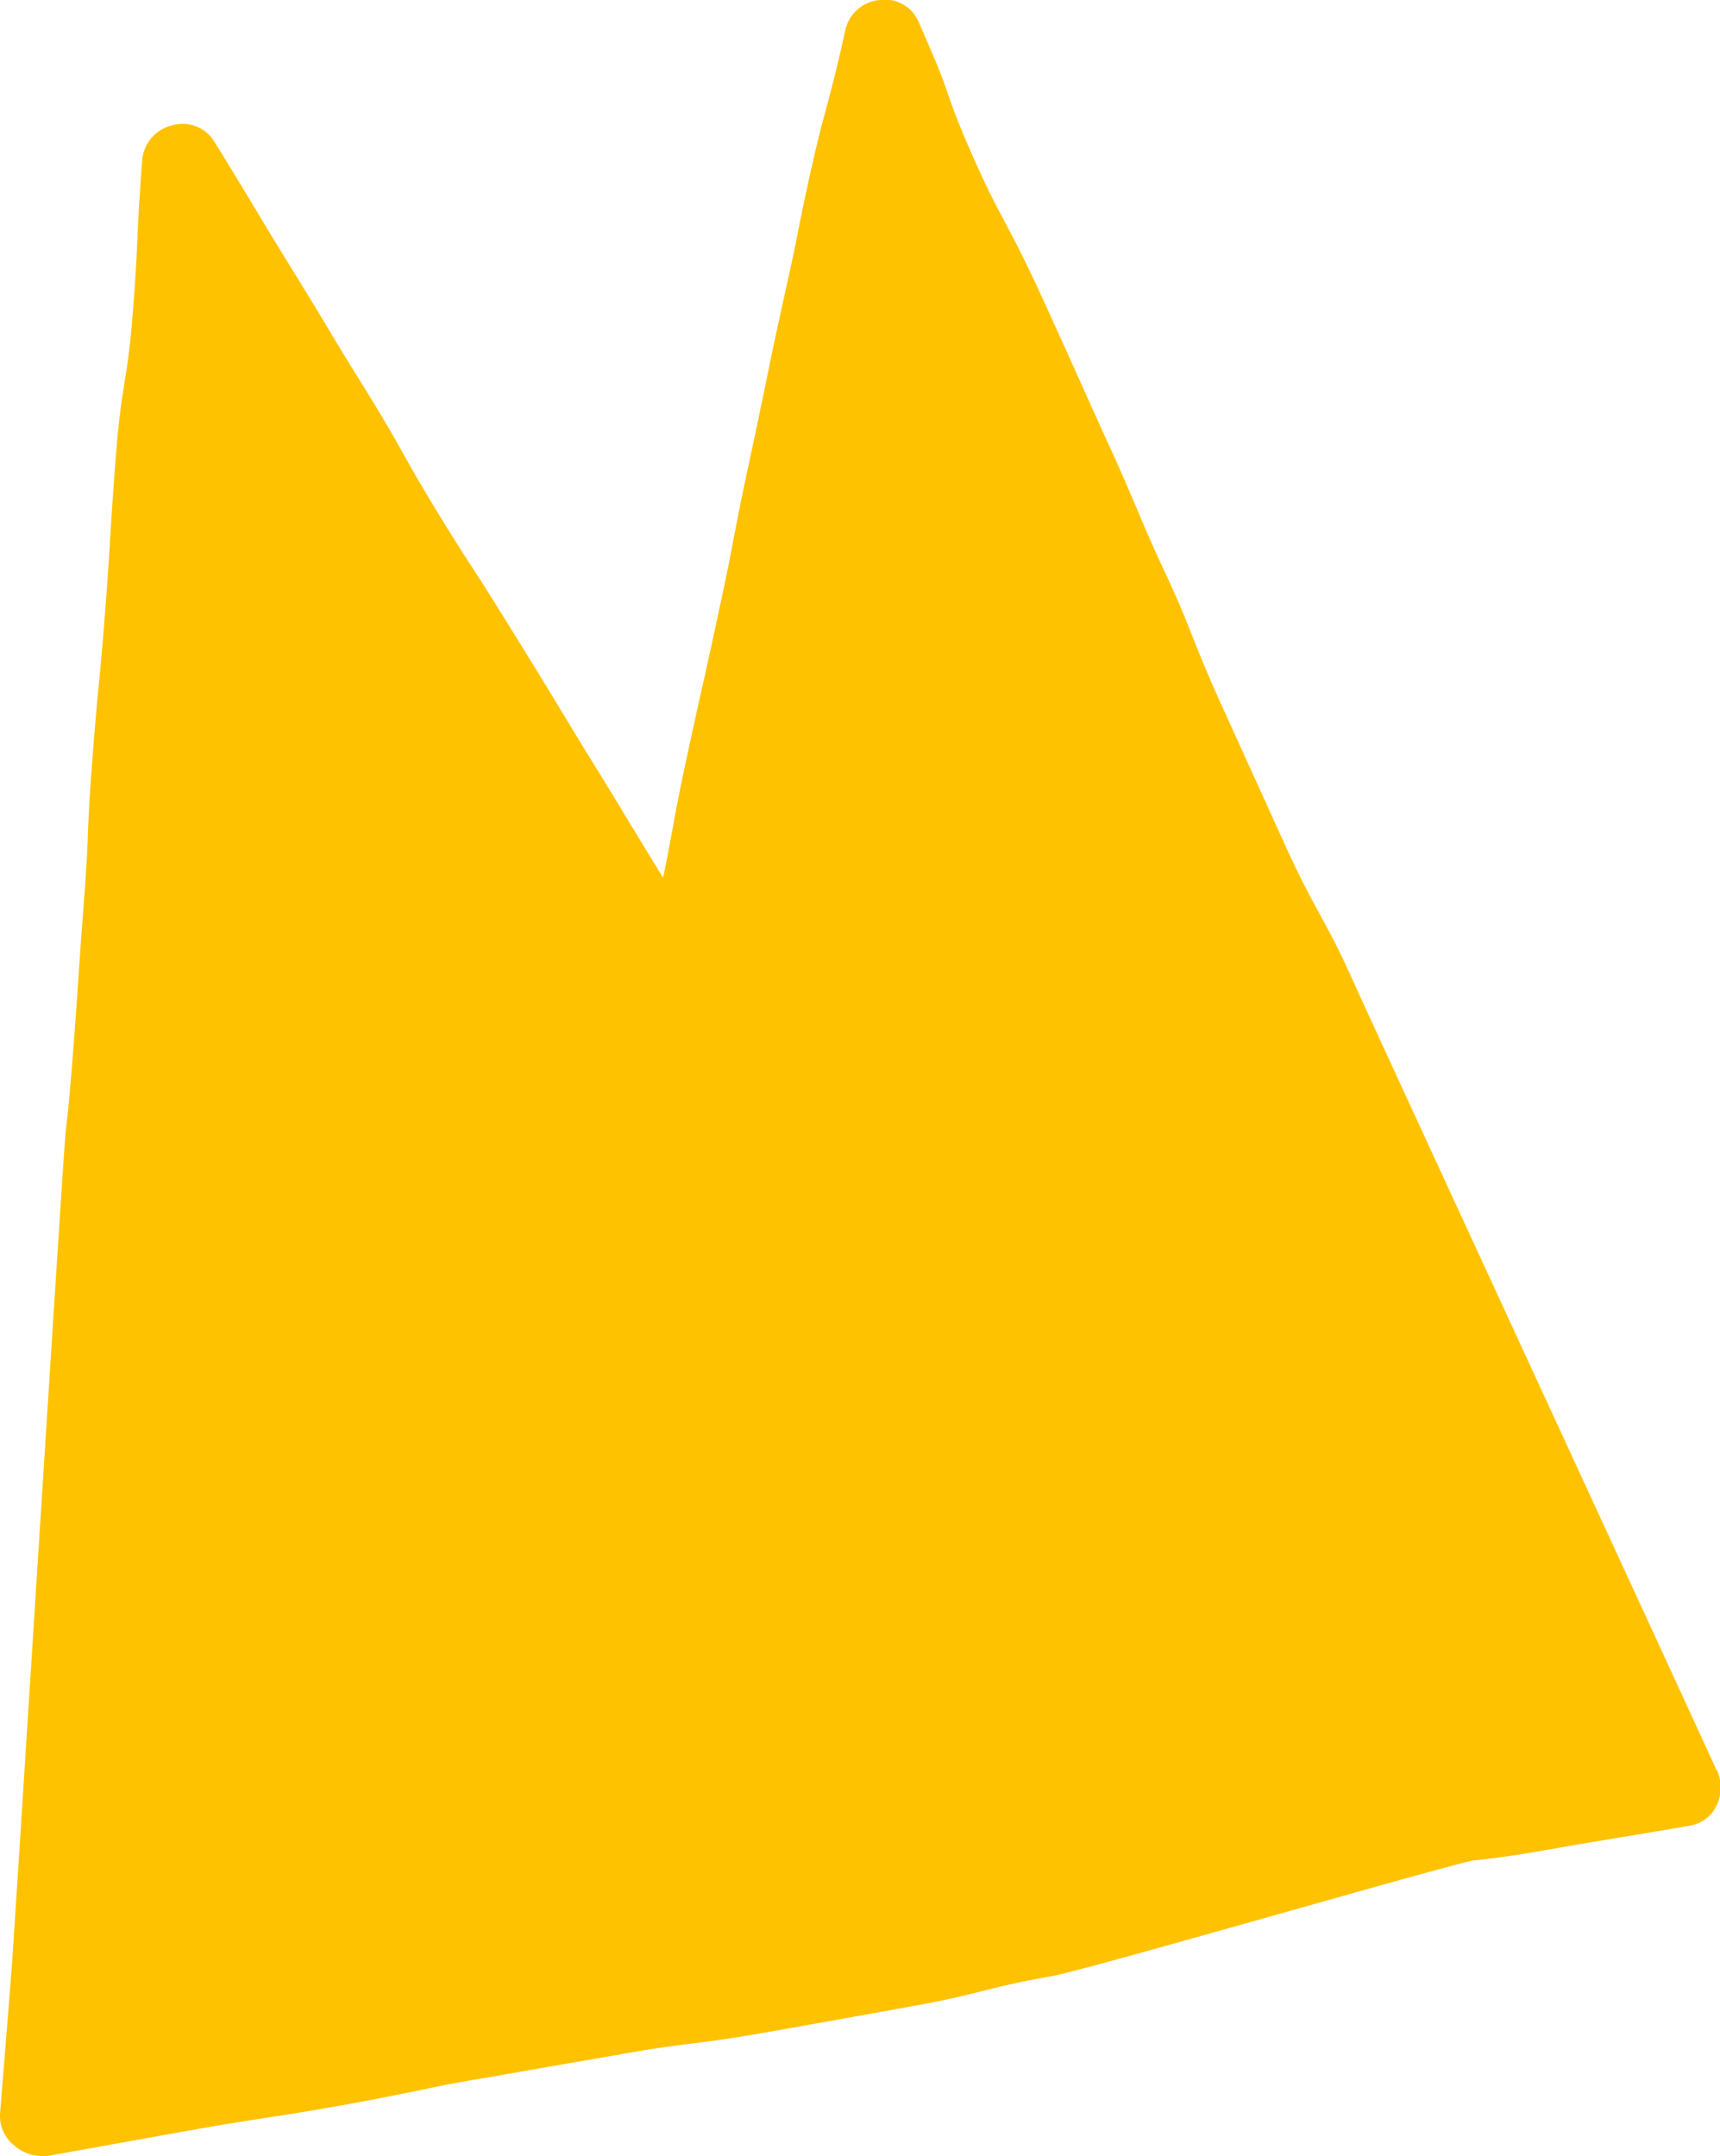 <svg xmlns="http://www.w3.org/2000/svg" viewBox="0 0 125.28 157.05"><defs><style>.cls-1{fill:#ffc200;}</style></defs><title>m-extended</title><g id="Layer_2" data-name="Layer 2"><g id="Layer_1-2" data-name="Layer 1"><path class="cls-1" d="M125,128.89C123.9,126.42,99.69,74,98.55,71.45s-1.84-3.78-2.5-5-1.3-2.37-2.42-4.83-1.7-3.75-2.27-5-1.13-2.5-2.27-5-1.63-3.75-2.13-5-1-2.57-2.18-5.09-1.67-3.76-2.2-5-1.08-2.53-2.22-5l-2.25-5c-.57-1.26-1.13-2.51-2.27-5s-1.82-3.78-2.46-5S72.1,14.18,71,11.71s-1.56-3.69-2-5-1-2.62-2.11-5.16A2.66,2.66,0,0,0,64.07,0a2.82,2.82,0,0,0-2.5,2.19C61,4.82,60.65,6.13,60.31,7.4S59.6,10,59,12.7,58.18,16.64,57.9,18s-.57,2.64-1.15,5.29-.84,4-1.11,5.29-.54,2.63-1.11,5.27-.83,4-1.08,5.31-.5,2.63-1.07,5.26-.86,4-1.15,5.27-.59,2.63-1.16,5.26-.82,4-1.06,5.3c-.19,1-.37,2.06-.71,3.68-1-1.6-1.56-2.54-2.15-3.51s-1.35-2.25-2.7-4.43-2.09-3.42-2.78-4.56-1.39-2.29-2.8-4.57S35.71,43.38,35,42.27s-1.46-2.22-2.85-4.49-2.05-3.43-2.69-4.57-1.31-2.36-2.73-4.65S24.62,25.14,23.94,24s-1.38-2.3-2.79-4.58S19.07,16,18.38,14.86s-1.38-2.3-2.79-4.58a2.7,2.7,0,0,0-3-1.16,2.85,2.85,0,0,0-2.23,2.51c-.21,2.75-.28,4.15-.34,5.5s-.12,2.72-.33,5.44-.41,4-.63,5.36-.43,2.76-.64,5.53-.3,4.13-.38,5.48-.16,2.73-.37,5.45-.34,4.1-.47,5.43-.26,2.74-.47,5.48-.28,4.16-.33,5.51-.12,2.72-.33,5.43-.3,4.1-.39,5.47-.19,2.73-.4,5.46-.36,4.09-.51,5.42S1.08,140.35.87,143.1s-.32,4.09-.43,5.45S.22,151.29,0,154A2.72,2.72,0,0,0,1,156.25a3,3,0,0,0,2,.8,3.42,3.42,0,0,0,.45,0l5.24-.94,5.22-.94c2.6-.46,3.93-.66,5.21-.86s2.64-.4,5.27-.86,4-.76,5.25-1,2.57-.57,5.17-1l5.22-.91,5.24-.91c2.58-.46,3.91-.62,5.19-.78s2.67-.33,5.31-.8l5.23-.93,5.22-.94c2.66-.47,4-.81,5.28-1.13s2.54-.65,5.11-1.1,29.41-8.28,30.76-8.43,2.67-.3,5.32-.77,3.91-.67,5.22-.89,2.62-.42,5.25-.89a2.57,2.57,0,0,0,1.83-1.37,3,3,0,0,0,.09-2.6"/></g></g></svg>